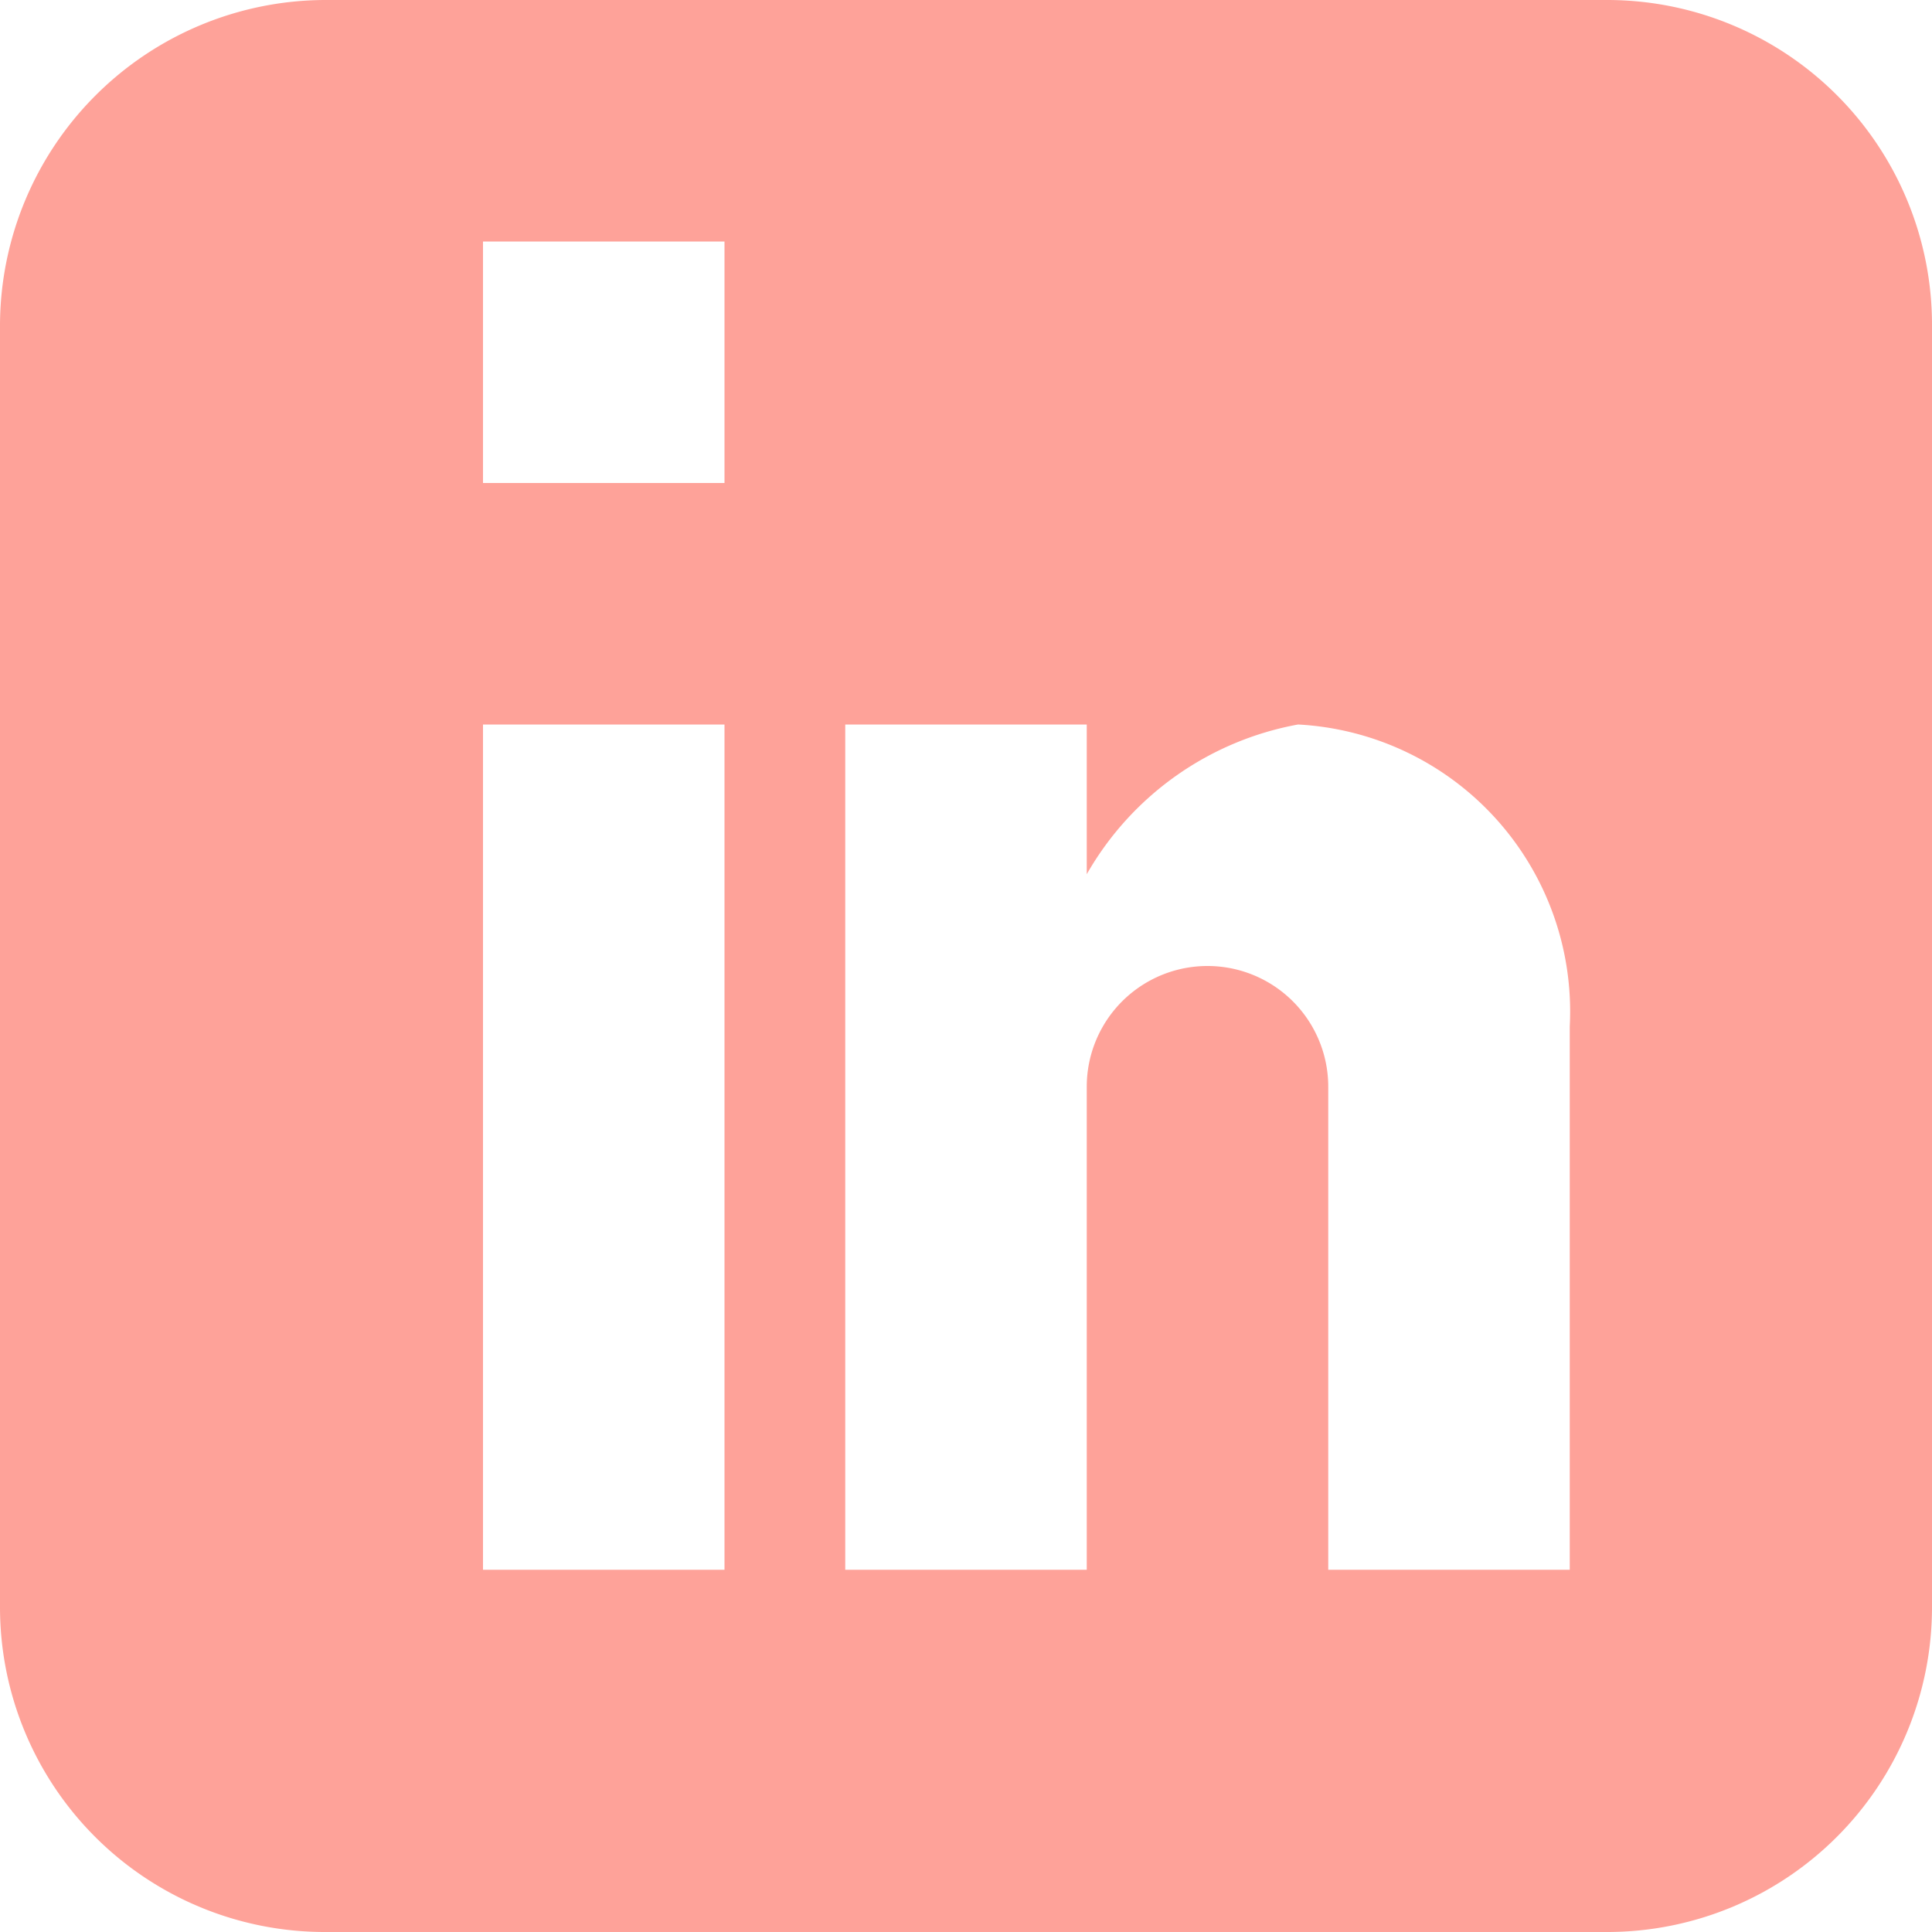 <svg id="Layer_1" data-name="Layer 1" xmlns="http://www.w3.org/2000/svg" viewBox="0 0 16 16"><defs><style>.cls-1{fill:#fea299;}</style></defs><title>linked</title><path id="_Compound_Path_" data-name="&lt;Compound Path&gt;" class="cls-1" d="M13.31,0H2.69A2.7,2.7,0,0,0,0,2.69V13.31A2.69,2.69,0,0,0,2.69,16H13.31A2.69,2.69,0,0,0,16,13.31V2.69A2.69,2.69,0,0,0,13.31,0ZM6,13H4V6H6v7ZM6,4H4V2H6V4Zm7,9H11V9A1,1,0,0,0,9,9v4H7V6H9V7.24A2.54,2.54,0,0,1,10.75,6,2.38,2.38,0,0,1,13,8.5V13Z"/></svg>